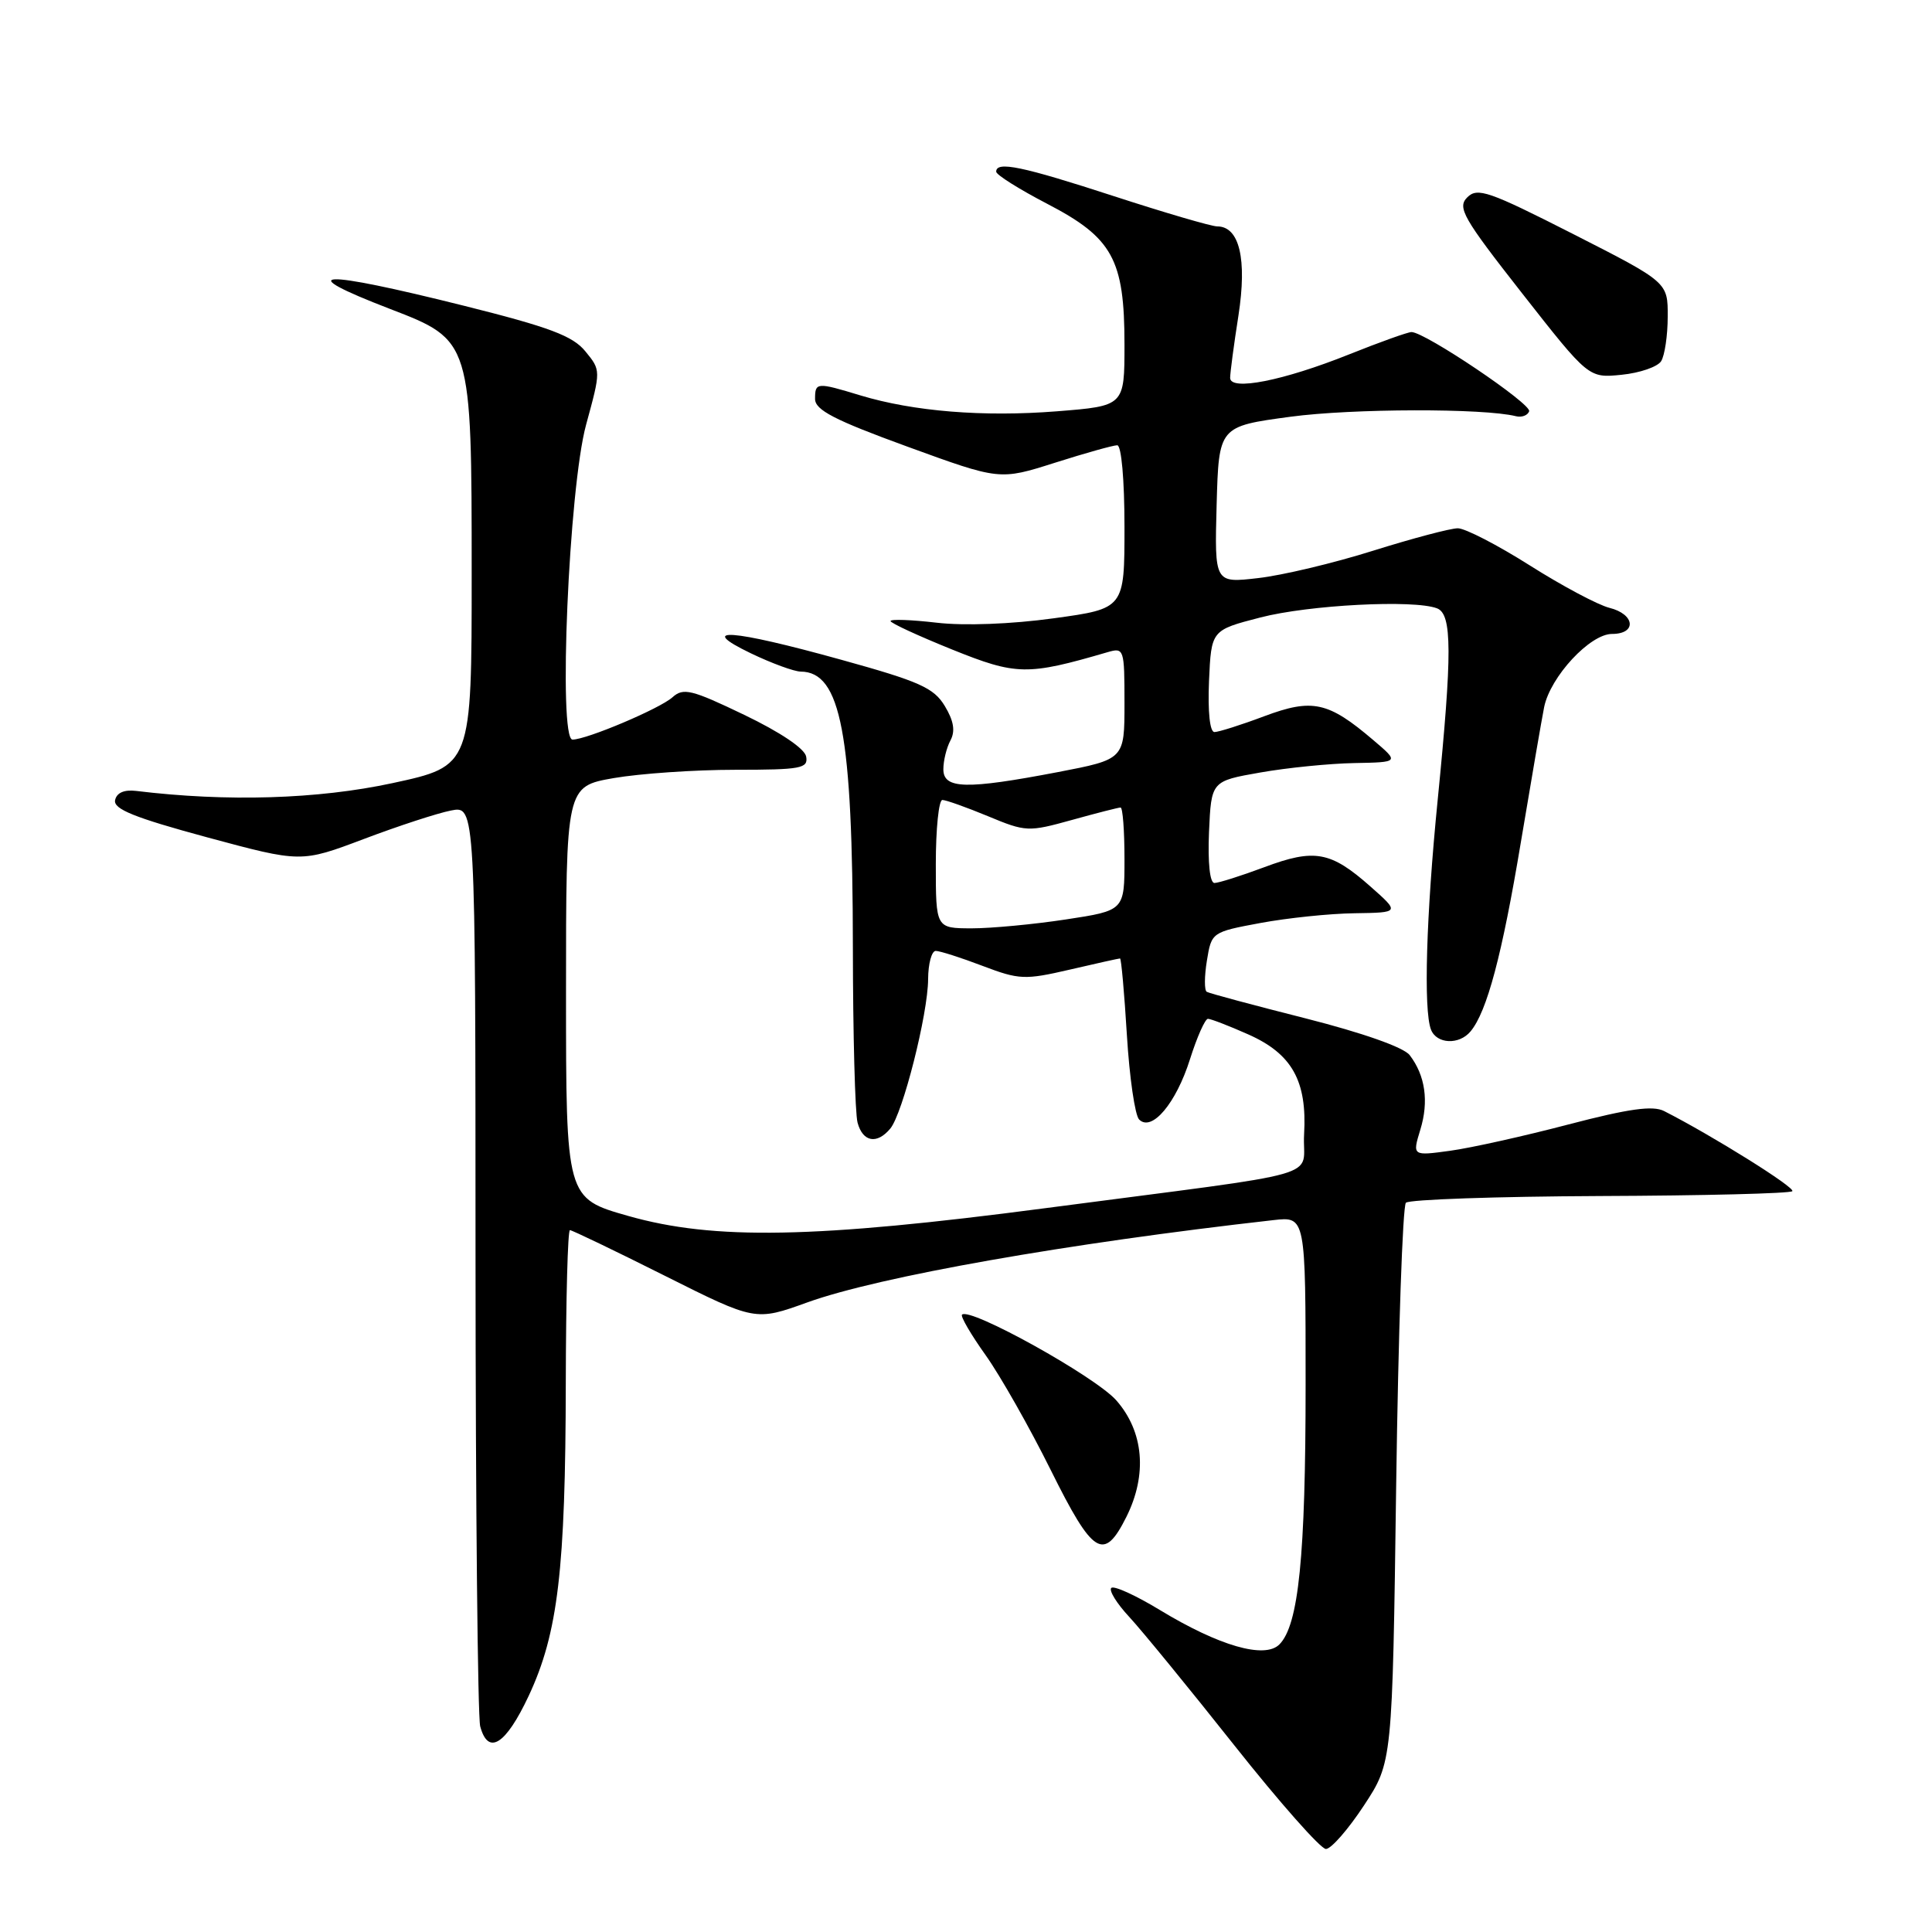 <?xml version="1.0" encoding="UTF-8" standalone="no"?>
<!DOCTYPE svg PUBLIC "-//W3C//DTD SVG 1.1//EN" "http://www.w3.org/Graphics/SVG/1.1/DTD/svg11.dtd" >
<svg xmlns="http://www.w3.org/2000/svg" xmlns:xlink="http://www.w3.org/1999/xlink" version="1.1" viewBox="0 0 256 256">
 <g >
 <path fill="currentColor"
d=" M 180.72 239.25 C 184.50 233.50 184.50 233.50 185.00 196.83 C 185.28 176.66 185.86 159.81 186.29 159.37 C 186.73 158.94 198.30 158.54 212.02 158.48 C 225.73 158.43 237.20 158.14 237.49 157.84 C 237.95 157.38 226.87 150.46 220.50 147.22 C 219.01 146.46 215.81 146.91 207.85 148.99 C 201.99 150.53 194.94 152.10 192.17 152.48 C 187.14 153.17 187.14 153.17 188.20 149.69 C 189.35 145.95 188.86 142.51 186.79 139.81 C 186.01 138.78 180.56 136.86 173.00 134.94 C 166.12 133.20 160.23 131.62 159.90 131.42 C 159.57 131.23 159.58 129.37 159.92 127.29 C 160.53 123.53 160.57 123.50 167.02 122.30 C 170.58 121.64 176.20 121.05 179.50 121.01 C 185.50 120.92 185.50 120.92 181.55 117.43 C 176.31 112.80 174.17 112.42 167.52 114.91 C 164.44 116.06 161.47 117.00 160.92 117.00 C 160.31 117.00 160.03 114.32 160.20 110.25 C 160.50 103.50 160.50 103.50 167.00 102.36 C 170.57 101.73 176.18 101.17 179.46 101.11 C 185.42 101.00 185.42 101.00 181.96 98.06 C 175.99 92.97 173.90 92.52 167.53 94.90 C 164.45 96.06 161.47 97.00 160.92 97.00 C 160.31 97.00 160.03 94.32 160.20 90.25 C 160.50 83.50 160.50 83.50 167.00 81.82 C 173.43 80.15 187.36 79.43 190.42 80.61 C 192.42 81.38 192.44 86.50 190.50 106.00 C 188.97 121.39 188.61 133.81 189.61 136.42 C 190.35 138.35 193.35 138.49 194.86 136.66 C 197.04 134.04 199.04 126.50 201.52 111.61 C 202.91 103.30 204.30 95.23 204.61 93.68 C 205.44 89.65 210.69 84.00 213.60 84.00 C 216.92 84.00 216.65 81.38 213.25 80.54 C 211.74 80.16 207.00 77.64 202.72 74.93 C 198.44 72.22 194.14 70.00 193.17 70.00 C 192.20 70.00 187.15 71.34 181.95 72.97 C 176.75 74.61 169.90 76.24 166.71 76.60 C 160.93 77.27 160.93 77.27 161.21 66.88 C 161.50 56.50 161.50 56.50 171.00 55.22 C 179.18 54.12 196.61 54.08 200.87 55.15 C 201.63 55.34 202.42 55.05 202.62 54.50 C 202.98 53.54 188.82 44.00 187.03 44.00 C 186.55 44.00 182.83 45.33 178.76 46.96 C 170.04 50.45 163.00 51.84 163.00 50.07 C 163.00 49.42 163.49 45.70 164.10 41.81 C 165.26 34.32 164.23 30.00 161.29 30.00 C 160.53 30.00 154.38 28.20 147.62 26.00 C 135.40 22.02 132.00 21.32 132.00 22.75 C 132.00 23.16 135.04 25.07 138.75 27.00 C 147.42 31.50 149.00 34.36 149.00 45.64 C 149.00 53.79 149.00 53.79 140.04 54.50 C 130.28 55.27 121.04 54.52 114.00 52.39 C 108.21 50.63 108.00 50.65 108.00 52.86 C 108.00 54.33 110.57 55.66 120.23 59.18 C 132.46 63.64 132.46 63.64 139.77 61.32 C 143.79 60.04 147.51 59.00 148.04 59.00 C 148.59 59.00 149.00 63.56 149.00 69.82 C 149.00 80.64 149.00 80.64 139.61 81.93 C 134.02 82.70 127.75 82.94 124.11 82.51 C 120.75 82.12 118.00 82.02 118.00 82.29 C 118.00 82.56 121.67 84.25 126.15 86.06 C 134.69 89.50 136.10 89.53 146.75 86.42 C 148.94 85.78 149.00 85.96 149.00 93.19 C 149.00 100.61 149.00 100.61 140.16 102.31 C 128.02 104.63 125.00 104.56 125.00 101.93 C 125.00 100.80 125.42 99.08 125.94 98.11 C 126.60 96.87 126.38 95.52 125.19 93.55 C 123.74 91.14 121.83 90.29 111.50 87.43 C 96.85 83.36 92.15 83.03 99.50 86.57 C 102.25 87.89 105.22 88.98 106.10 88.99 C 111.43 89.03 112.98 97.22 113.01 125.50 C 113.02 137.05 113.30 147.51 113.63 148.75 C 114.32 151.33 116.20 151.67 117.97 149.54 C 119.62 147.55 122.96 134.36 122.98 129.75 C 122.99 127.69 123.45 126.00 123.99 126.00 C 124.53 126.00 127.32 126.89 130.18 127.98 C 135.05 129.83 135.79 129.86 141.75 128.48 C 145.26 127.66 148.25 127.00 148.41 127.00 C 148.57 127.00 148.98 131.58 149.32 137.17 C 149.66 142.76 150.39 147.79 150.94 148.34 C 152.62 150.02 155.84 146.19 157.68 140.35 C 158.61 137.41 159.68 135.00 160.06 135.00 C 160.44 135.00 162.83 135.92 165.37 137.05 C 171.19 139.62 173.21 143.22 172.80 150.29 C 172.45 156.33 177.00 155.03 138.50 160.09 C 108.00 164.10 94.61 164.35 83.25 161.12 C 75.00 158.78 75.00 158.78 75.00 131.49 C 75.00 104.21 75.00 104.21 81.33 103.10 C 84.81 102.50 92.05 102.00 97.41 102.00 C 106.14 102.00 107.11 101.82 106.82 100.25 C 106.63 99.19 103.38 97.01 98.61 94.72 C 91.64 91.37 90.54 91.10 89.11 92.39 C 87.45 93.89 77.74 98.00 75.86 98.00 C 73.94 98.00 75.37 64.68 77.66 56.28 C 79.63 49.07 79.63 49.07 77.56 46.55 C 75.90 44.51 72.82 43.35 61.50 40.52 C 42.20 35.69 38.47 35.85 51.72 40.95 C 62.47 45.08 62.50 45.17 62.50 76.00 C 62.50 101.50 62.50 101.50 52.00 103.77 C 42.11 105.90 30.09 106.27 18.03 104.80 C 16.44 104.61 15.45 105.05 15.25 106.03 C 15.01 107.21 17.81 108.34 27.41 110.94 C 39.89 114.31 39.89 114.31 48.19 111.18 C 52.76 109.45 57.96 107.75 59.75 107.40 C 63.00 106.75 63.00 106.75 63.01 166.62 C 63.02 199.56 63.30 227.51 63.63 228.75 C 64.68 232.67 67.01 231.20 70.06 224.70 C 73.94 216.40 74.93 208.01 74.97 183.25 C 74.99 172.11 75.23 163.00 75.52 163.00 C 75.80 163.00 81.44 165.71 88.06 169.03 C 100.09 175.06 100.09 175.06 106.99 172.57 C 116.48 169.15 141.41 164.75 168.75 161.67 C 173.00 161.19 173.00 161.19 173.00 183.46 C 173.00 206.21 172.08 215.35 169.52 217.90 C 167.58 219.84 161.54 218.10 153.68 213.33 C 150.49 211.39 147.59 210.07 147.25 210.41 C 146.91 210.75 147.99 212.49 149.64 214.26 C 151.29 216.04 157.55 223.69 163.54 231.25 C 169.53 238.81 175.00 245.00 175.69 245.00 C 176.38 245.00 178.64 242.41 180.72 239.25 Z  M 149.25 201.00 C 152.05 195.39 151.56 189.71 147.92 185.56 C 145.15 182.41 128.50 173.16 127.47 174.20 C 127.25 174.42 128.65 176.83 130.59 179.55 C 132.53 182.27 136.42 189.13 139.23 194.79 C 144.84 206.09 146.26 206.97 149.25 201.00 Z  M 220.11 47.86 C 220.58 47.11 220.98 44.45 220.98 41.95 C 221.00 37.40 221.00 37.40 208.47 31.02 C 197.28 25.33 195.77 24.80 194.42 26.15 C 193.07 27.50 193.85 28.87 201.70 38.88 C 210.50 50.10 210.50 50.10 214.87 49.66 C 217.28 49.42 219.63 48.61 220.11 47.86 Z  M 124.00 114.50 C 124.00 109.83 124.39 106.00 124.87 106.00 C 125.34 106.00 128.06 106.97 130.91 108.15 C 135.93 110.24 136.26 110.25 142.03 108.65 C 145.30 107.74 148.20 107.00 148.48 107.00 C 148.77 107.00 149.00 110.07 149.00 113.83 C 149.00 120.65 149.00 120.65 141.25 121.83 C 136.99 122.48 131.36 123.01 128.75 123.01 C 124.00 123.00 124.00 123.00 124.00 114.50 Z "/>
</g>
</svg>